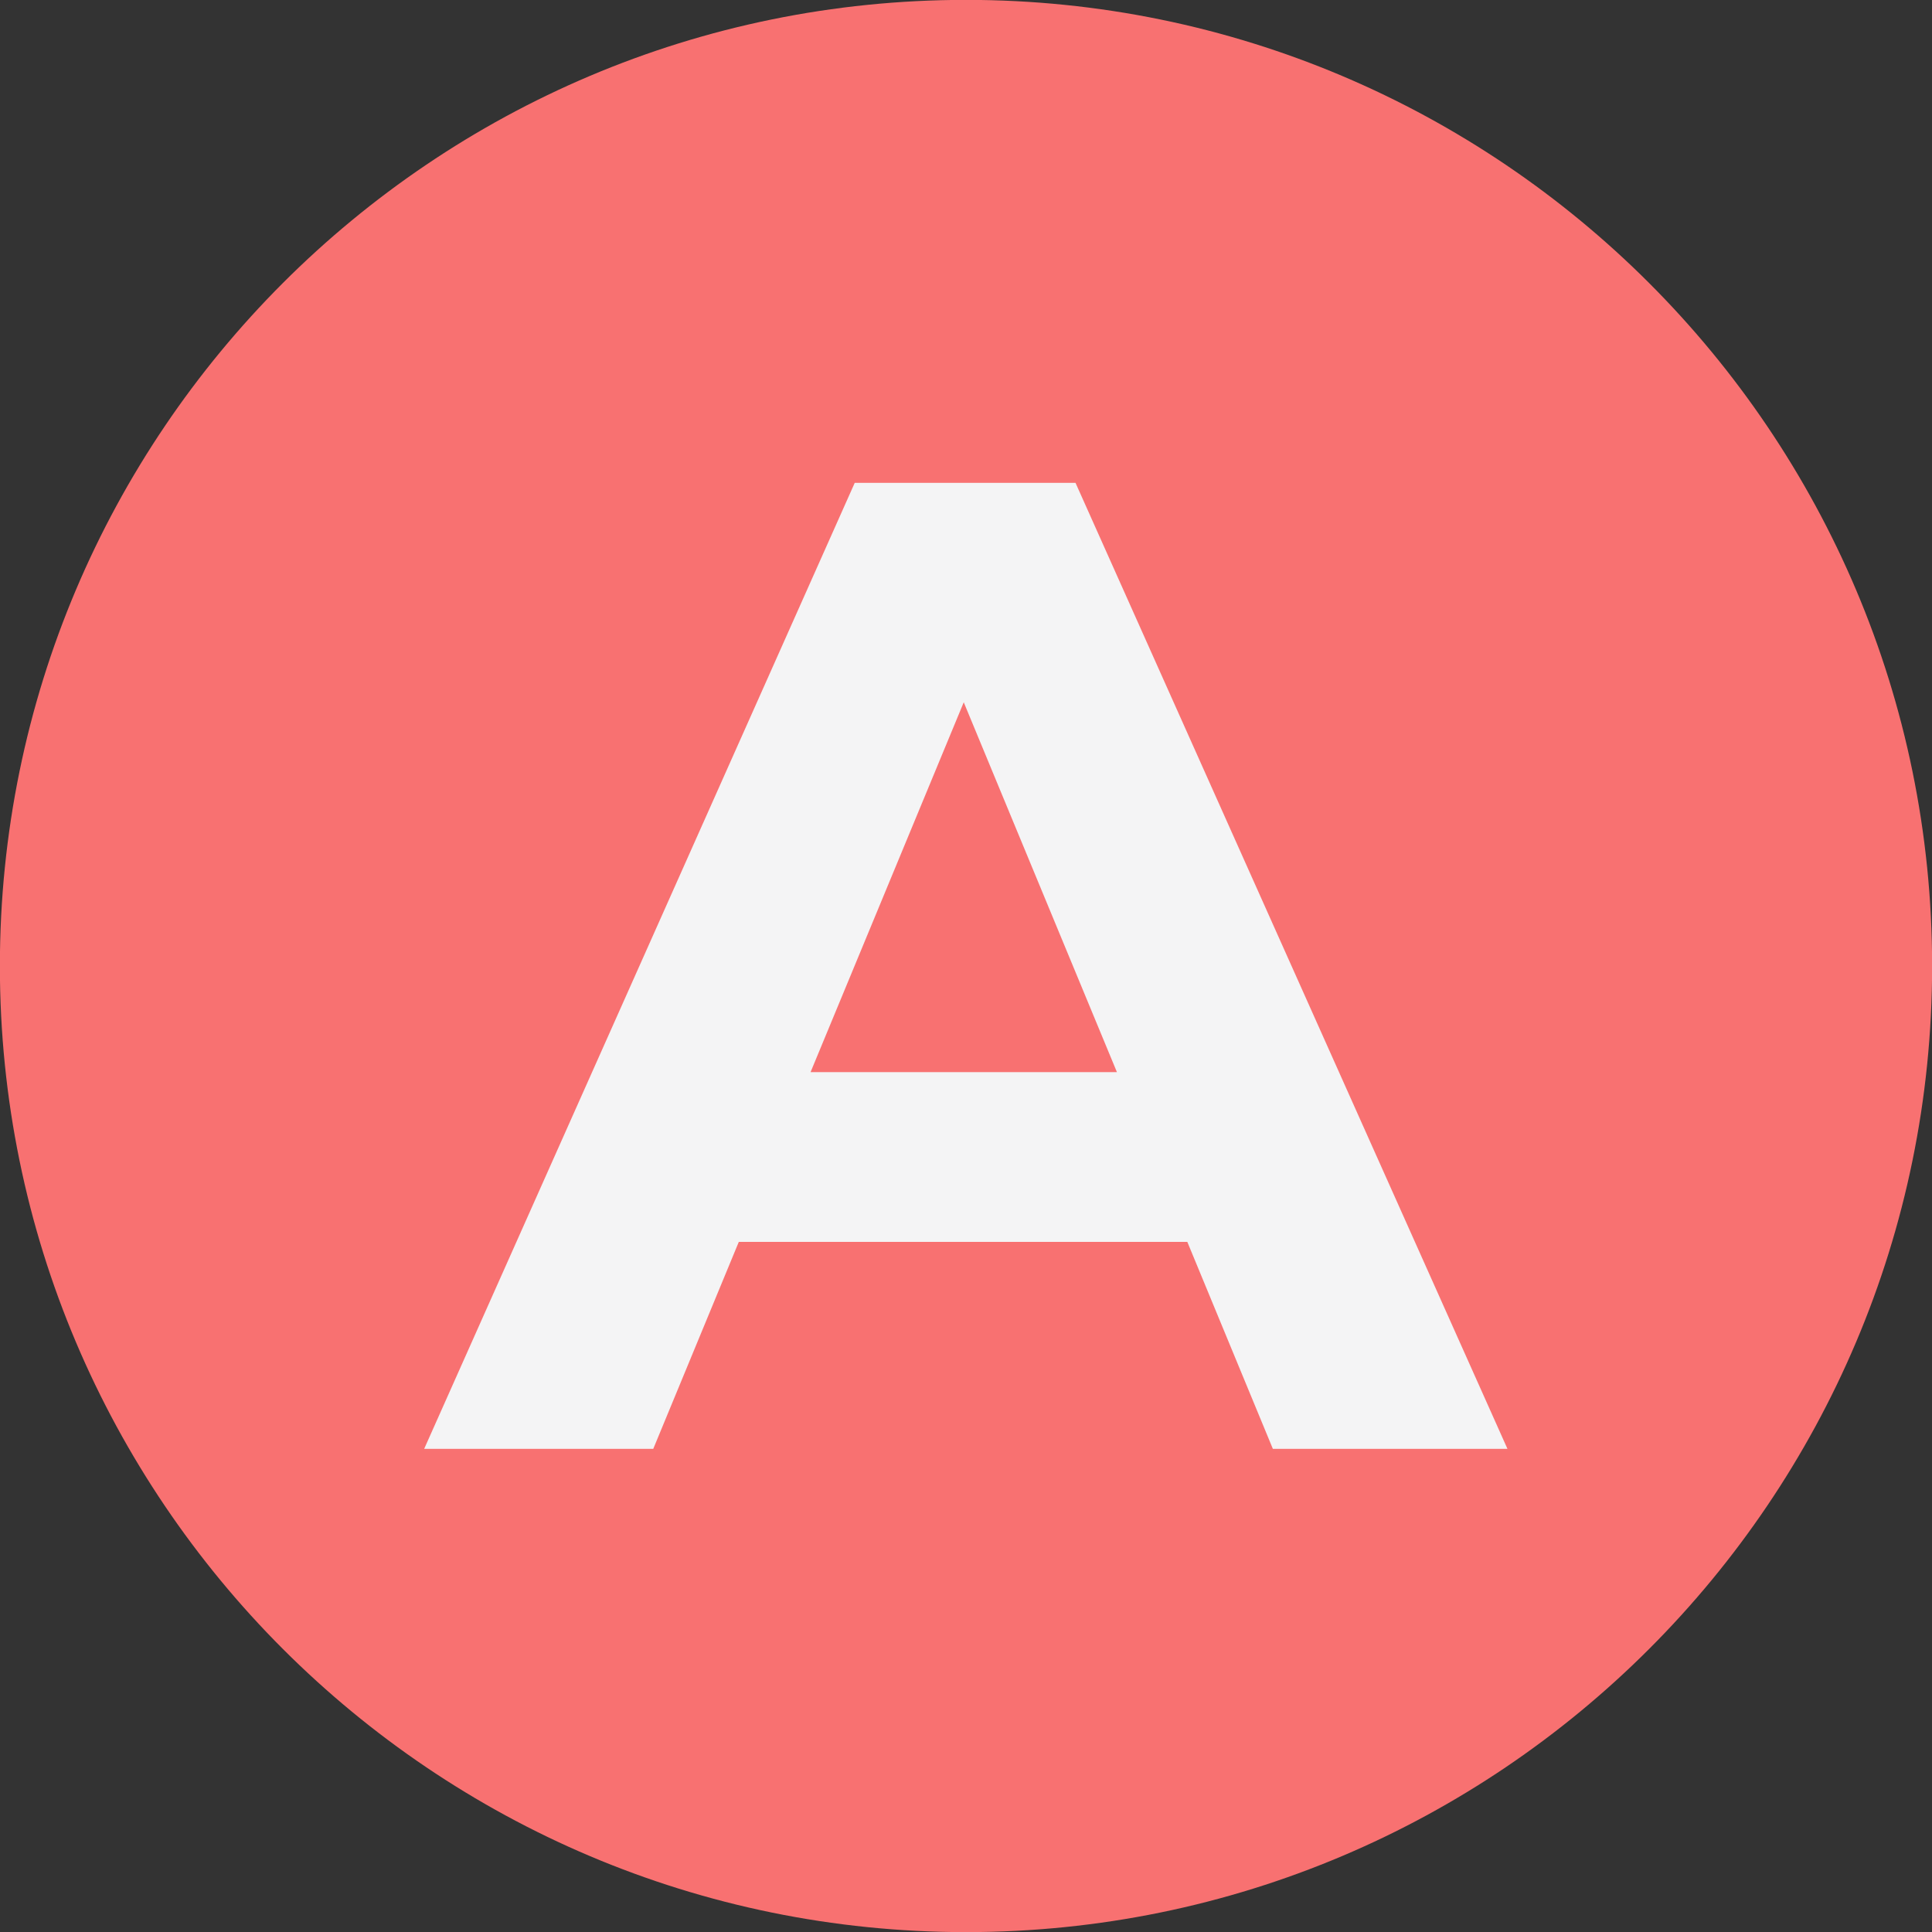 <svg xmlns="http://www.w3.org/2000/svg" xml:space="preserve" width="512" height="512"><rect width="100%" height="100%" fill="#333333" stroke="none"/><path d="M0-122.269c67.492 0 122.269 54.777 122.269 122.269S67.492 122.269 0 122.269-122.269 67.492-122.269 0-67.492-122.269 0-122.269z" style="stroke:#aff9c1;stroke-width:0;stroke-dasharray:none;stroke-linecap:butt;stroke-dashoffset:0;stroke-linejoin:miter;stroke-miterlimit:4;fill:#f87171;fill-rule:nonzero;opacity:1" transform="translate(256 256) scale(2.094)"/><path d="m258.961 186.114-.744-1.8h-3.9l-.744 1.8h-1.992l3.744-8.4h1.92l3.756 8.4h-2.04Zm-4.02-3.276h2.664l-1.332-3.216-1.332 3.216Z" style="stroke:none;stroke-width:1;stroke-dasharray:none;stroke-linecap:butt;stroke-dashoffset:0;stroke-linejoin:miter;stroke-miterlimit:4;fill:#f4f4f5;fill-rule:nonzero;opacity:1" transform="translate(-7554.773 -5288.046) scale(30.476)"/></svg>